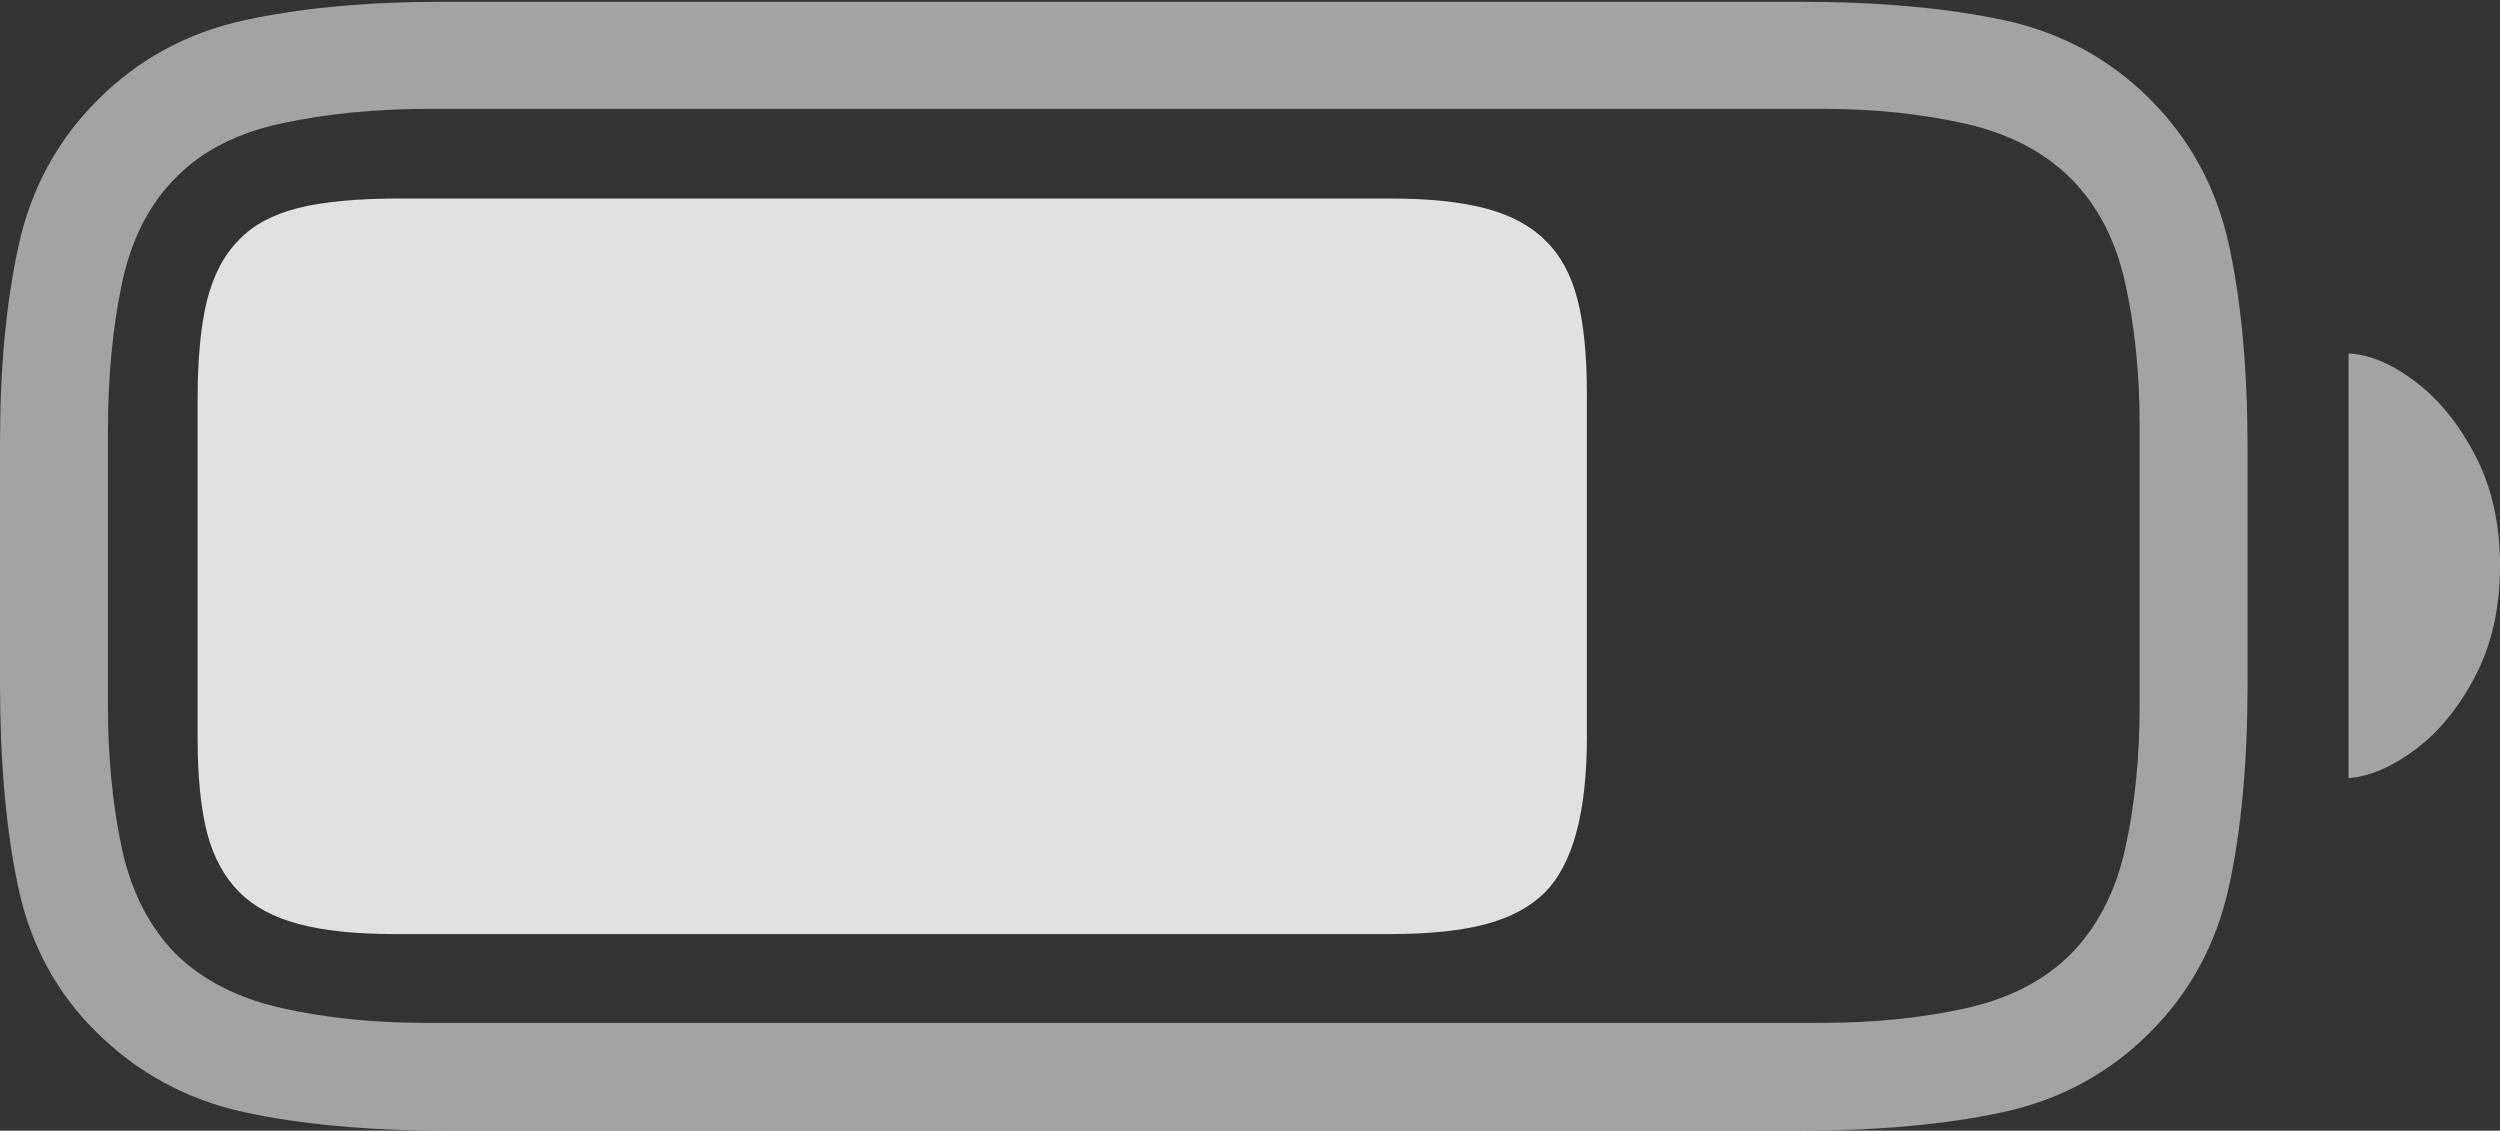 <svg width="28.047" height="12.685">
       <rect width="100%" height="100%" fill="#333333" stroke="none"/>
       <g>
              <rect height="12.685" opacity="0" width="28.047" x="0" y="0" />
              <path d="M5.02 12.685L20.186 12.685Q21.514 12.685 22.476 12.476Q23.438 12.266 24.121 11.582Q24.795 10.908 25.005 9.951Q25.215 8.994 25.215 7.666L25.215 5.039Q25.215 3.701 25.005 2.744Q24.795 1.787 24.121 1.113Q23.438 0.43 22.476 0.225Q21.514 0.02 20.186 0.02L4.961 0.02Q3.691 0.02 2.734 0.229Q1.777 0.439 1.094 1.123Q0.42 1.797 0.21 2.749Q0 3.701 0 4.971L0 7.666Q0 8.994 0.205 9.956Q0.41 10.918 1.084 11.582Q1.777 12.266 2.734 12.476Q3.691 12.685 5.02 12.685ZM4.766 11.475Q3.896 11.475 3.159 11.309Q2.422 11.143 1.973 10.703Q1.523 10.244 1.367 9.517Q1.211 8.789 1.211 7.92L1.211 4.834Q1.211 3.926 1.367 3.184Q1.523 2.441 1.973 1.992Q2.412 1.543 3.169 1.382Q3.926 1.221 4.824 1.221L20.449 1.221Q21.309 1.221 22.046 1.387Q22.783 1.553 23.232 2.002Q23.682 2.451 23.843 3.179Q24.004 3.906 24.004 4.766L24.004 7.92Q24.004 8.789 23.843 9.517Q23.682 10.244 23.232 10.703Q22.783 11.152 22.046 11.313Q21.309 11.475 20.449 11.475ZM26.348 8.73Q26.709 8.701 27.105 8.403Q27.5 8.105 27.773 7.578Q28.047 7.051 28.047 6.348Q28.047 5.645 27.773 5.117Q27.5 4.59 27.105 4.287Q26.709 3.984 26.348 3.965Z"
                     fill="rgba(255,255,255,0.55)" />
              <path d="M4.424 10.479L15.596 10.479Q16.26 10.479 16.675 10.366Q17.09 10.254 17.334 10.01Q17.803 9.531 17.803 8.271L17.803 4.424Q17.803 3.76 17.695 3.35Q17.588 2.939 17.334 2.695Q17.09 2.451 16.67 2.339Q16.25 2.227 15.596 2.227L4.482 2.227Q3.77 2.227 3.345 2.334Q2.92 2.441 2.686 2.686Q2.432 2.939 2.324 3.364Q2.217 3.789 2.217 4.482L2.217 8.271Q2.217 8.936 2.324 9.346Q2.432 9.756 2.686 10.01Q2.93 10.254 3.35 10.366Q3.77 10.479 4.424 10.479Z"
                     fill="rgba(255,255,255,0.85)" />
       </g>
</svg>